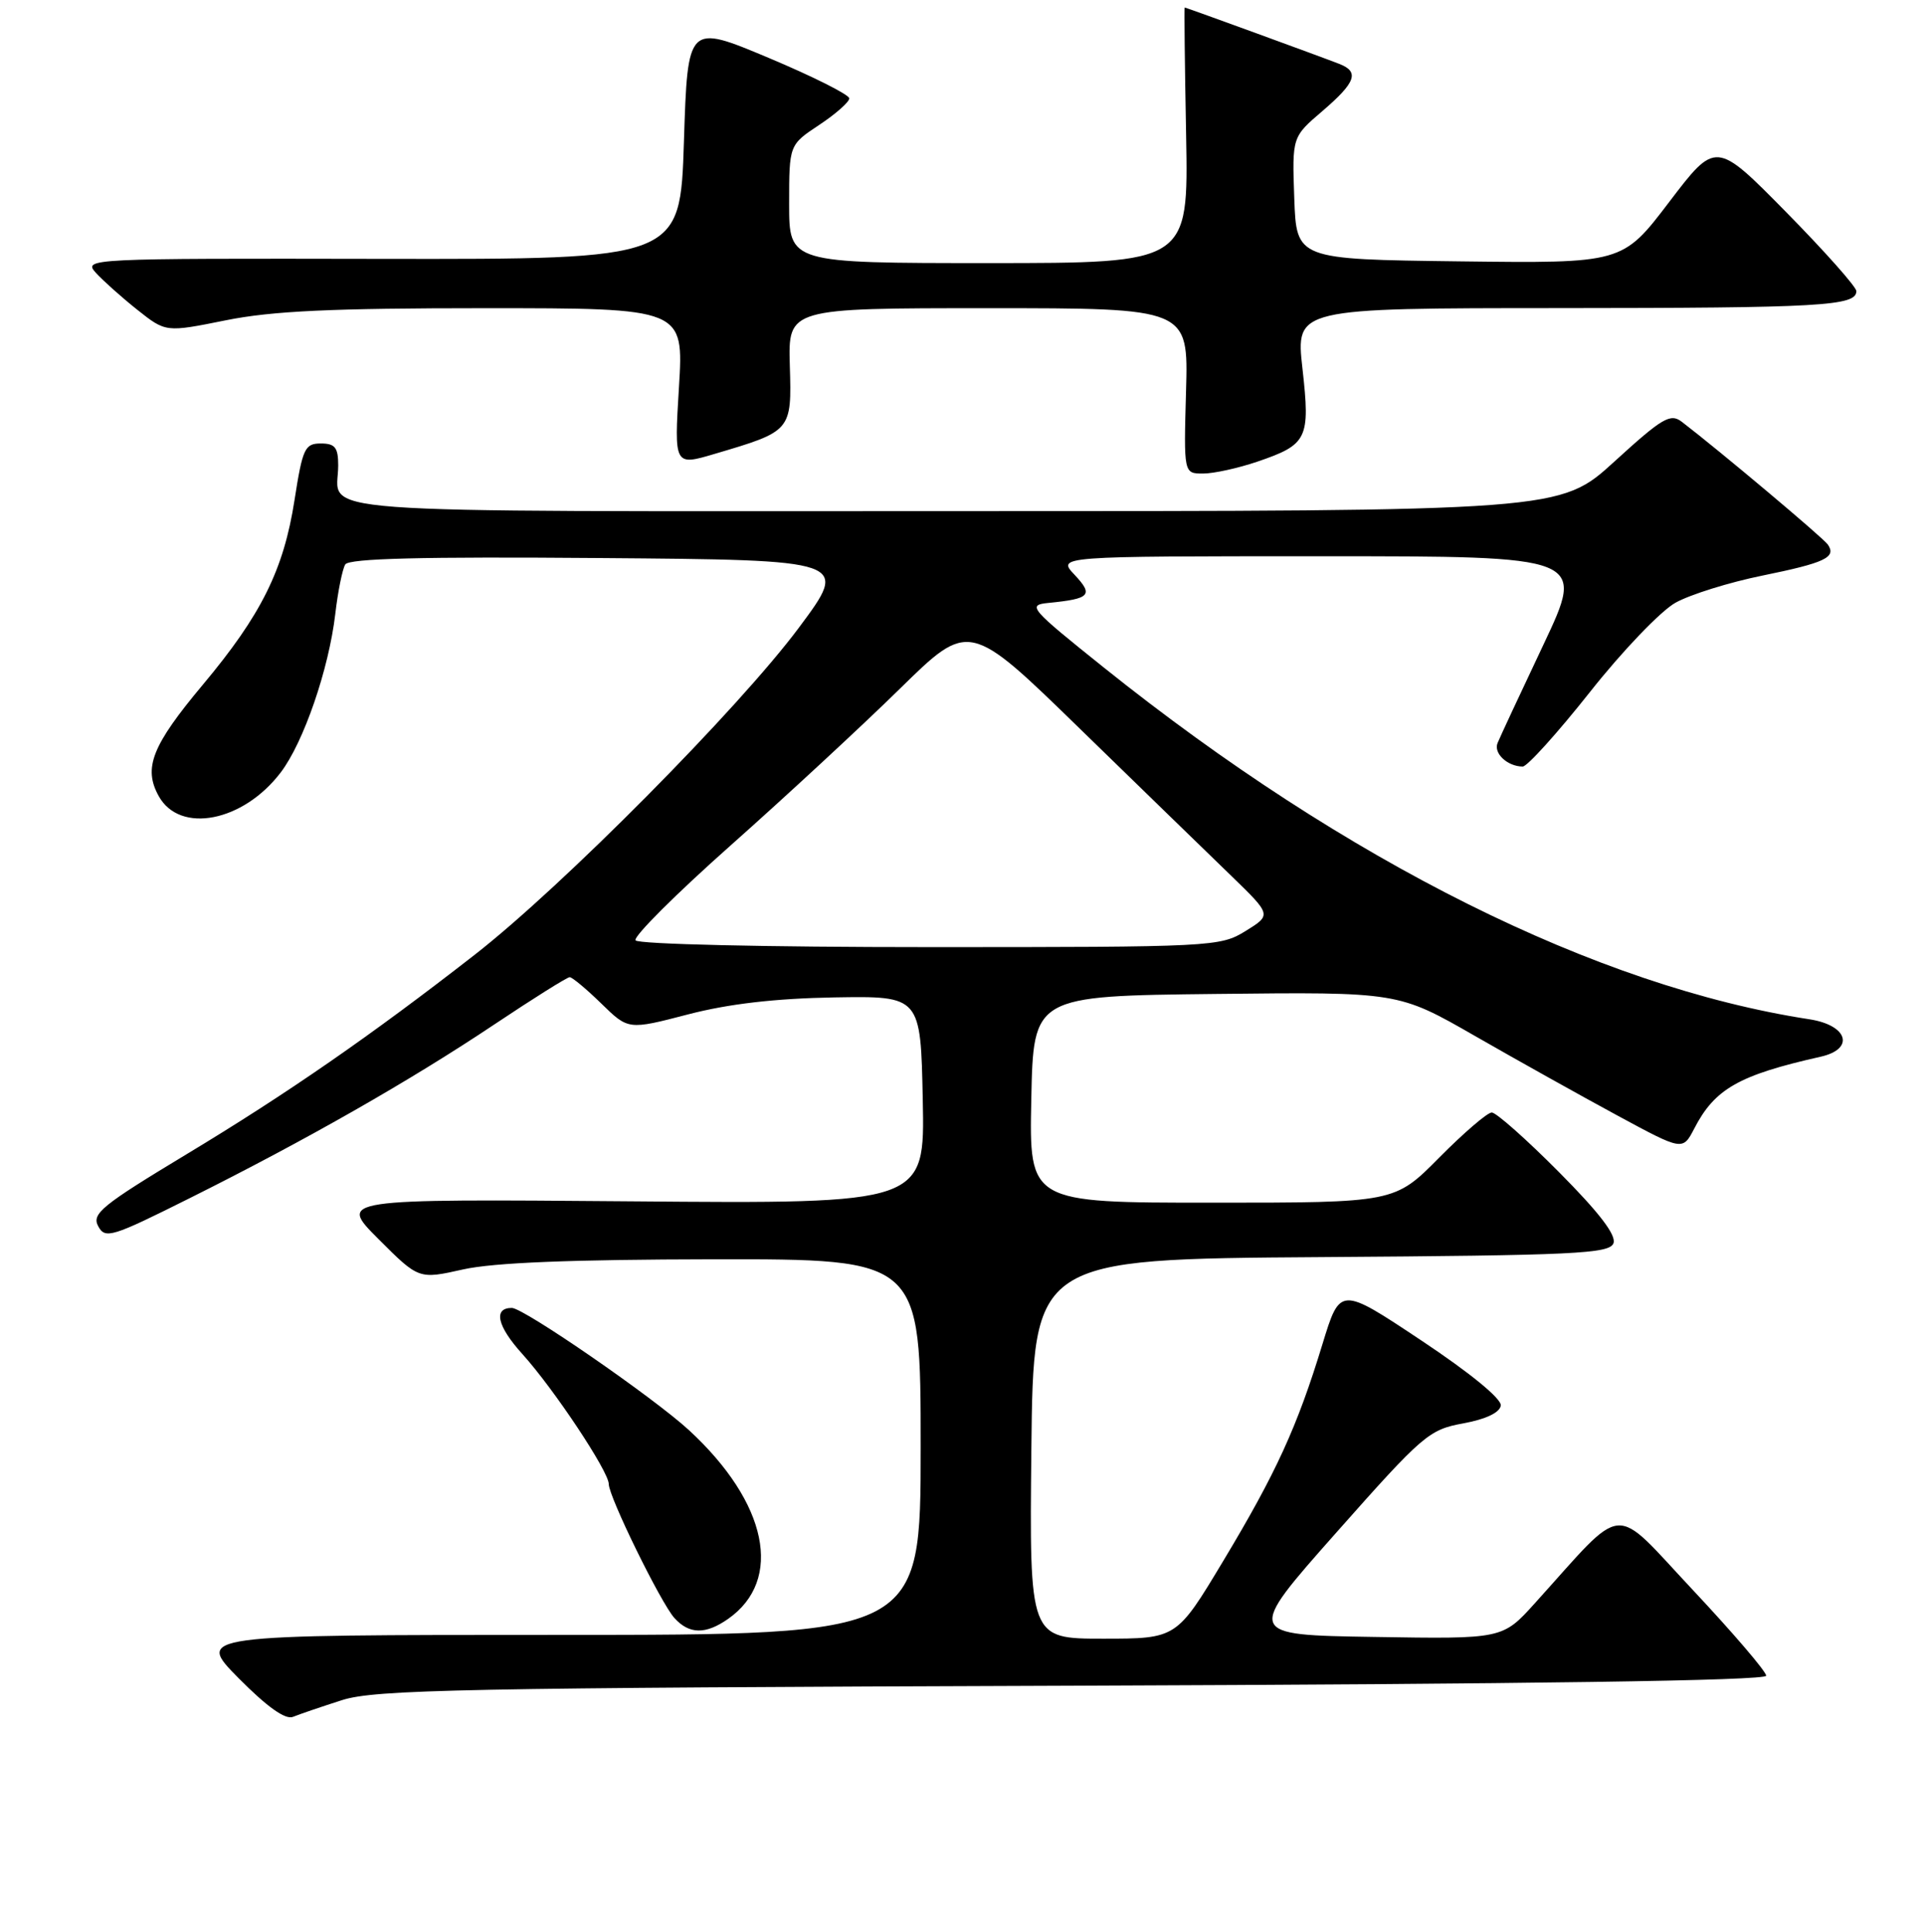 <?xml version="1.0" encoding="UTF-8" standalone="no"?>
<!DOCTYPE svg PUBLIC "-//W3C//DTD SVG 1.1//EN" "http://www.w3.org/Graphics/SVG/1.1/DTD/svg11.dtd" >
<svg xmlns="http://www.w3.org/2000/svg" xmlns:xlink="http://www.w3.org/1999/xlink" version="1.1" viewBox="0 0 256 257">
 <g >
 <path fill="currentColor"
d=" M 45.50 226.18 C 49.90 224.77 61.59 224.54 142.75 224.26 C 203.62 224.04 235.00 223.59 235.00 222.93 C 235.00 222.37 230.61 217.25 225.25 211.53 C 214.32 199.89 216.51 199.70 204.21 213.30 C 199.92 218.05 199.92 218.05 182.83 217.77 C 165.74 217.50 165.74 217.50 177.82 203.87 C 189.31 190.90 190.13 190.19 194.69 189.36 C 197.69 188.81 199.55 187.93 199.69 186.99 C 199.81 186.09 195.64 182.67 189.10 178.32 C 178.31 171.14 178.31 171.14 175.96 178.82 C 172.61 189.81 169.79 195.97 162.75 207.68 C 156.55 218.00 156.55 218.00 146.76 218.00 C 136.97 218.00 136.97 218.00 137.23 192.75 C 137.50 167.50 137.50 167.50 175.79 167.24 C 209.55 167.01 214.14 166.79 214.68 165.40 C 215.09 164.33 212.79 161.32 207.41 155.91 C 203.09 151.56 199.07 148.00 198.49 148.00 C 197.91 148.00 194.77 150.70 191.50 154.00 C 185.56 160.00 185.56 160.00 161.25 160.00 C 136.94 160.00 136.94 160.00 137.22 146.25 C 137.50 132.50 137.50 132.50 161.77 132.23 C 186.04 131.96 186.04 131.96 196.27 137.83 C 201.90 141.06 210.41 145.81 215.20 148.40 C 223.89 153.10 223.89 153.10 225.43 150.14 C 228.16 144.85 231.36 143.03 242.25 140.58 C 246.83 139.55 245.88 136.39 240.75 135.60 C 212.47 131.26 179.14 114.64 146.90 88.83 C 137.00 80.90 136.64 80.49 139.50 80.21 C 145.07 79.66 145.52 79.18 142.98 76.47 C 140.65 74.00 140.65 74.00 175.79 74.00 C 210.92 74.00 210.92 74.00 205.37 85.75 C 202.31 92.21 199.56 98.11 199.26 98.85 C 198.70 100.21 200.56 101.96 202.60 101.98 C 203.20 101.99 207.22 97.53 211.54 92.08 C 215.85 86.62 220.99 81.26 222.94 80.18 C 224.90 79.09 230.09 77.47 234.47 76.58 C 242.85 74.87 244.37 74.15 243.21 72.45 C 242.60 71.56 228.76 59.93 223.77 56.11 C 222.25 54.95 221.18 55.59 214.81 61.40 C 207.58 68.00 207.58 68.00 126.90 68.00 C 38.00 68.00 45.00 68.52 45.00 61.92 C 45.00 59.53 44.58 59.00 42.68 59.00 C 40.56 59.00 40.26 59.66 39.19 66.51 C 37.75 75.80 34.76 81.81 26.99 91.09 C 20.21 99.19 19.03 102.17 21.13 105.93 C 23.95 110.98 32.37 109.33 37.36 102.75 C 40.40 98.75 43.75 89.02 44.61 81.69 C 44.96 78.68 45.56 75.71 45.94 75.09 C 46.44 74.29 56.14 74.05 79.82 74.24 C 113.00 74.50 113.00 74.50 106.30 83.50 C 98.28 94.26 74.79 117.96 63.17 127.01 C 49.39 137.75 38.19 145.50 24.78 153.58 C 13.56 160.35 12.18 161.47 13.06 163.12 C 14.00 164.86 14.82 164.61 25.28 159.38 C 40.74 151.66 54.63 143.74 65.77 136.29 C 70.95 132.83 75.46 130.00 75.80 130.00 C 76.14 130.00 78.03 131.58 80.01 133.51 C 83.60 137.02 83.60 137.02 91.55 134.95 C 96.97 133.54 103.15 132.83 111.00 132.69 C 122.50 132.50 122.50 132.50 122.78 146.32 C 123.06 160.15 123.06 160.15 84.04 159.82 C 45.02 159.50 45.02 159.50 50.37 164.85 C 55.72 170.20 55.72 170.20 61.61 168.88 C 65.68 167.97 76.02 167.56 95.00 167.53 C 122.50 167.50 122.50 167.50 122.50 192.50 C 122.50 217.50 122.50 217.50 74.28 217.50 C 26.06 217.50 26.06 217.50 31.76 223.27 C 35.56 227.10 37.98 228.82 38.99 228.40 C 39.82 228.06 42.75 227.06 45.50 226.18 Z  M 96.88 215.37 C 104.27 210.19 102.14 199.92 91.68 190.27 C 86.98 185.94 69.68 174.00 68.10 174.00 C 65.60 174.00 66.15 176.43 69.50 180.13 C 73.70 184.78 81.00 195.76 81.00 197.43 C 81.00 199.12 87.92 213.24 89.73 215.25 C 91.70 217.43 93.88 217.47 96.88 215.37 Z  M 167.26 61.43 C 173.98 59.14 174.35 58.39 173.30 49.03 C 172.40 41.00 172.40 41.00 207.45 40.99 C 242.31 40.97 247.00 40.71 247.00 38.73 C 247.00 38.17 242.79 33.43 237.65 28.21 C 228.30 18.72 228.30 18.72 222.09 26.88 C 215.88 35.04 215.88 35.04 194.19 34.77 C 172.50 34.50 172.50 34.50 172.21 26.36 C 171.92 18.22 171.92 18.22 175.96 14.77 C 180.39 10.97 180.90 9.57 178.25 8.52 C 176.15 7.69 157.82 1.00 157.63 1.00 C 157.56 1.00 157.64 8.65 157.82 18.00 C 158.13 35.00 158.13 35.00 131.57 35.00 C 105.00 35.00 105.00 35.00 105.00 27.13 C 105.00 19.27 105.00 19.27 109.00 16.62 C 111.20 15.16 113.00 13.57 113.00 13.09 C 113.00 12.60 108.16 10.17 102.25 7.69 C 91.50 3.18 91.50 3.18 91.00 18.84 C 90.50 34.50 90.50 34.50 50.76 34.44 C 11.61 34.37 11.05 34.40 12.76 36.30 C 13.72 37.35 16.20 39.57 18.28 41.22 C 22.06 44.22 22.06 44.22 30.05 42.61 C 36.20 41.37 44.16 41.00 64.51 41.00 C 90.98 41.00 90.98 41.00 90.34 51.49 C 89.70 61.98 89.70 61.98 95.10 60.38 C 105.33 57.36 105.35 57.34 105.09 48.64 C 104.87 41.00 104.87 41.00 131.50 41.00 C 158.12 41.00 158.12 41.00 157.81 52.00 C 157.50 63.00 157.50 63.00 160.07 63.00 C 161.49 63.00 164.72 62.29 167.26 61.43 Z  M 84.56 125.10 C 84.25 124.60 89.96 118.91 97.25 112.44 C 104.54 105.97 114.65 96.61 119.72 91.64 C 128.95 82.59 128.95 82.59 143.72 96.98 C 151.85 104.89 160.91 113.70 163.85 116.54 C 169.19 121.72 169.19 121.72 165.73 123.86 C 162.34 125.95 161.37 126.00 123.69 126.00 C 101.85 126.00 84.88 125.61 84.56 125.10 Z "/>
</g>
</svg>